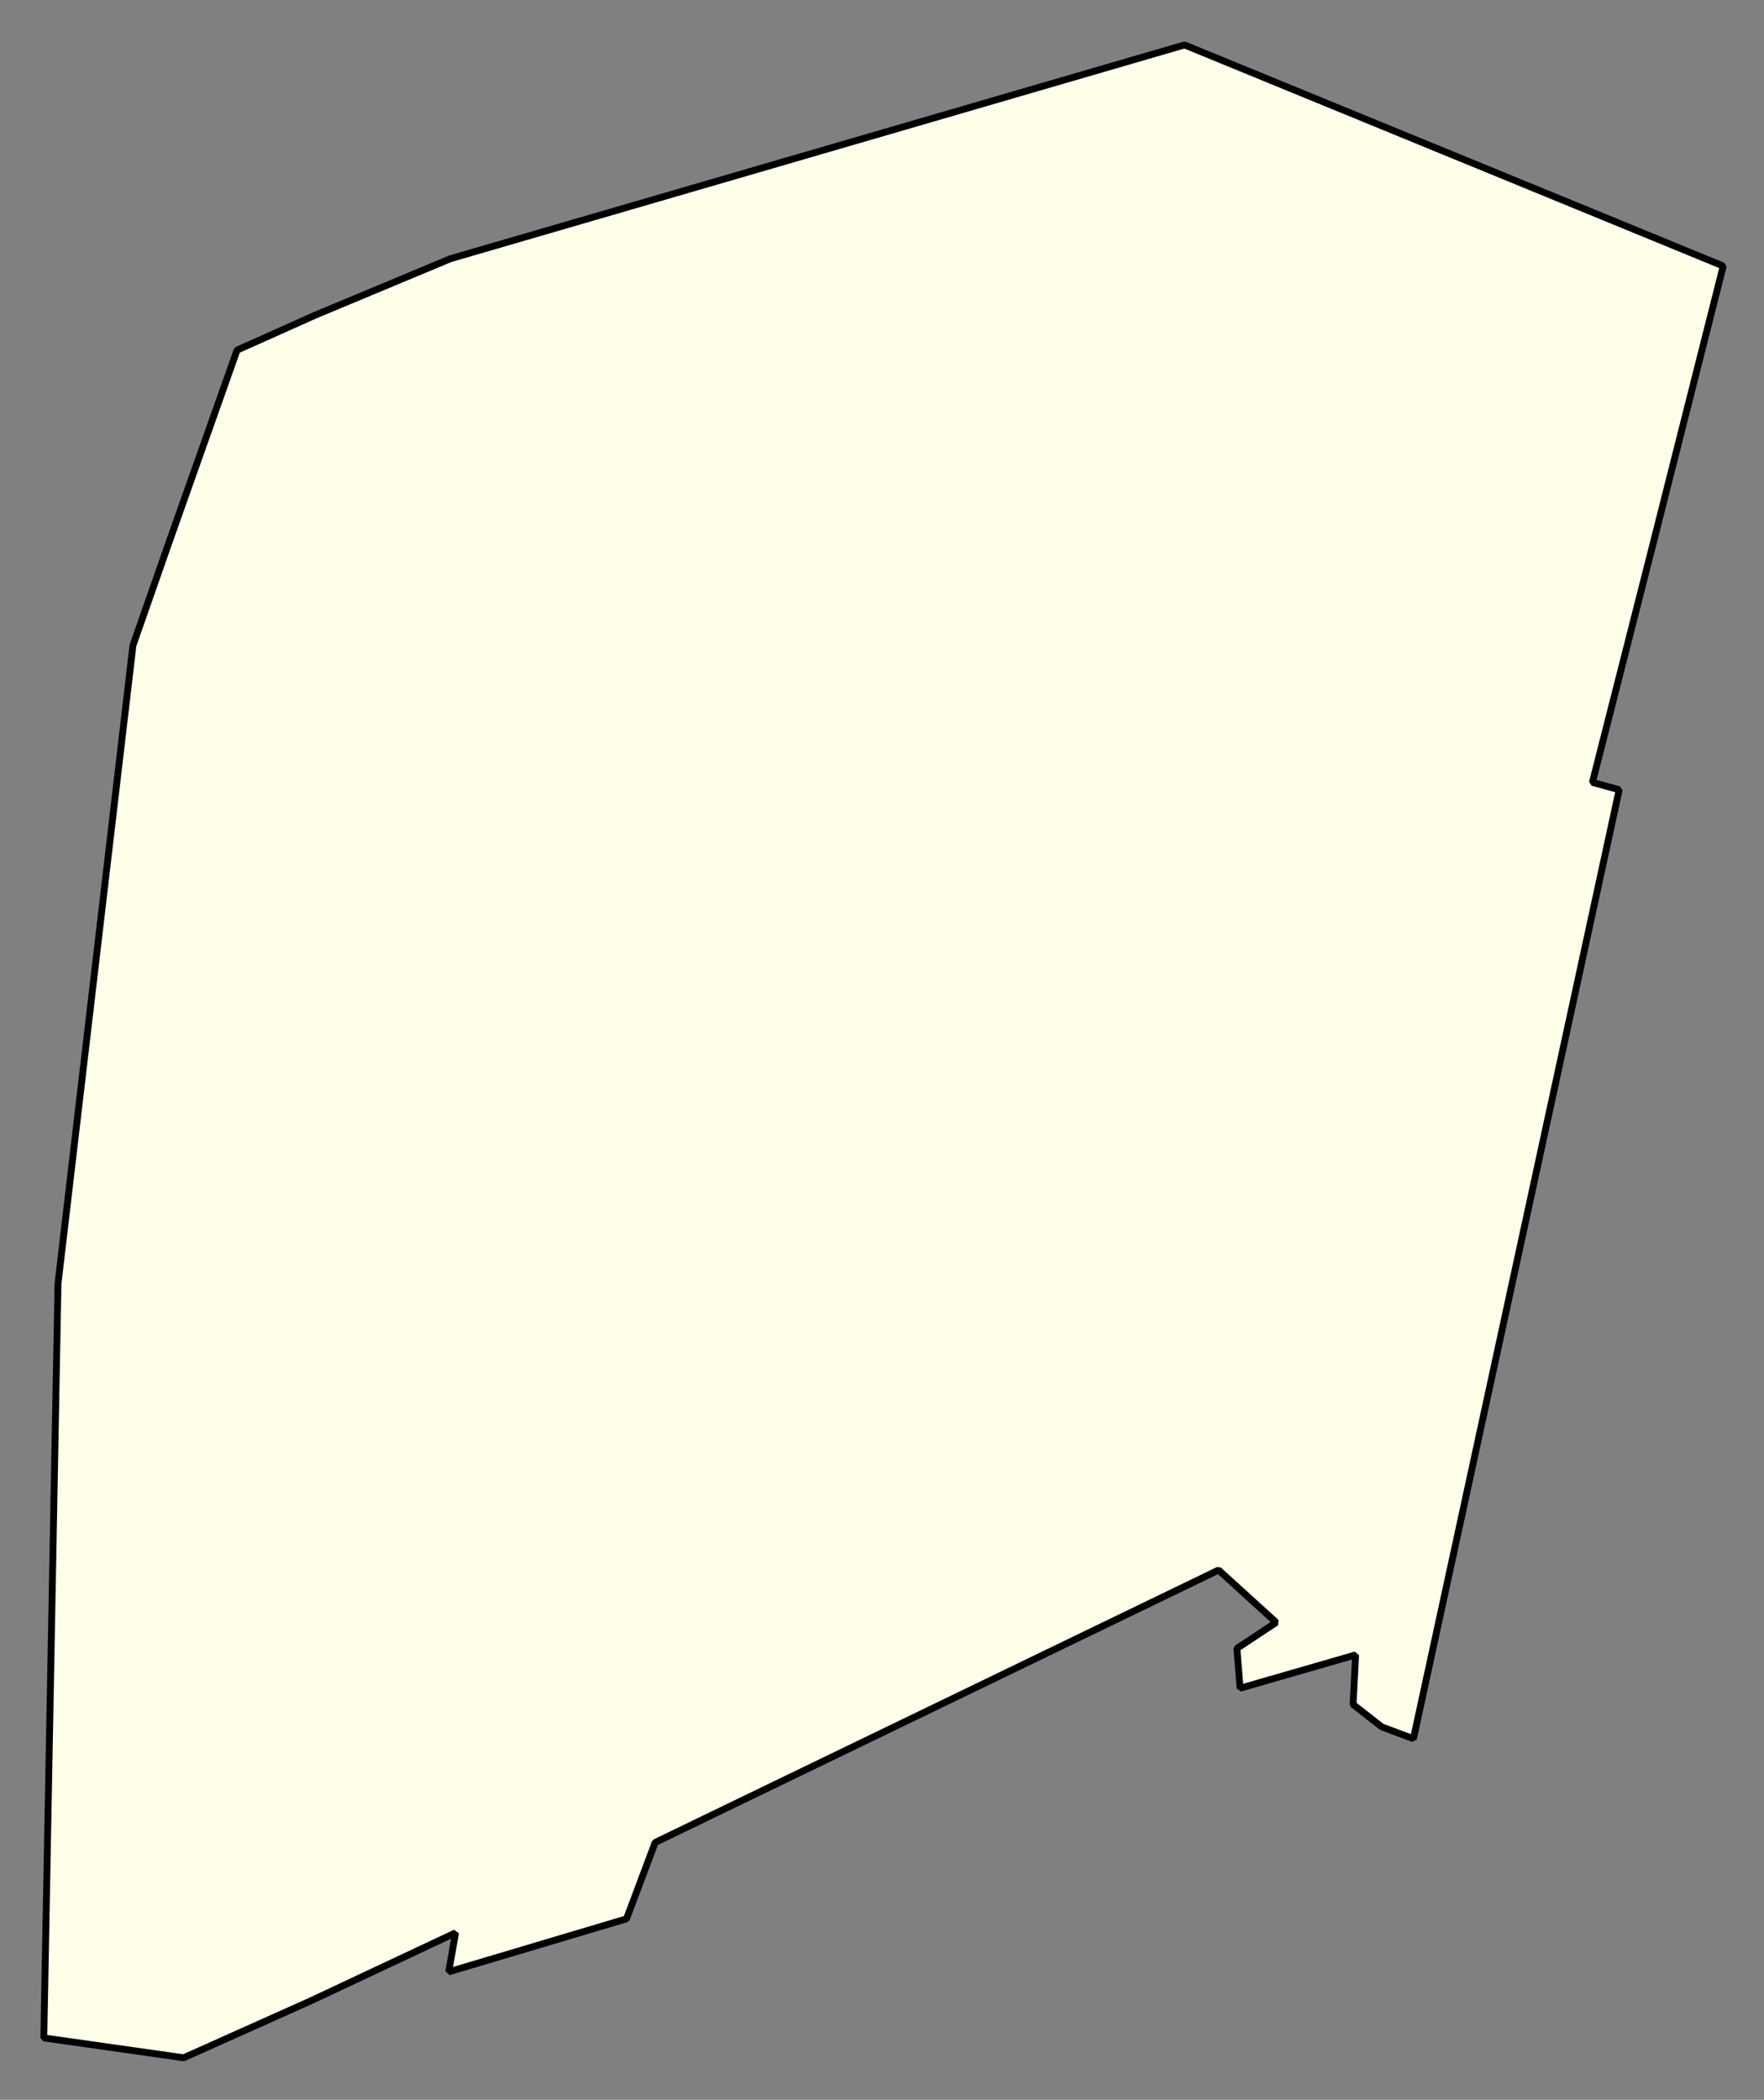 <svg xmlns="http://www.w3.org/2000/svg" role="img" viewBox="1019.44 392.57 57.12 67.99"><rect x="1019.44" y="392.57" width="57.12" height="67.99" fill="#808080" stroke="none"/><title>Boylston</title><g id="g14955" fill="#fefee9" fill-opacity="1" fill-rule="evenodd" stroke="#000" stroke-linecap="square" stroke-linejoin="bevel" stroke-opacity="1" stroke-width=".098" transform="translate(-216.714 -21.7) scale(2.264)"><path id="path15443" fill-rule="evenodd" d="M 568.562,185.928 L 570.651,186.786 L 569.644,190.772 L 568.78,194.171 L 569.163,194.276 L 566.22,207.848 L 565.767,207.679 L 565.357,207.358 L 565.393,206.649 L 563.741,207.126 L 563.695,206.557 L 564.257,206.185 L 563.433,205.436 L 555.375,209.332 L 554.965,210.424 L 552.422,211.182 L 552.52,210.624 L 550.449,211.597 L 548.631,212.411 L 546.631,212.127 L 546.834,201.338 L 547.906,192.212 L 548.428,190.72 L 549.395,187.989 L 550.512,187.489 L 552.448,186.681 L 556.519,185.496 L 562.946,183.624 L 568.562,185.928"/></g></svg>